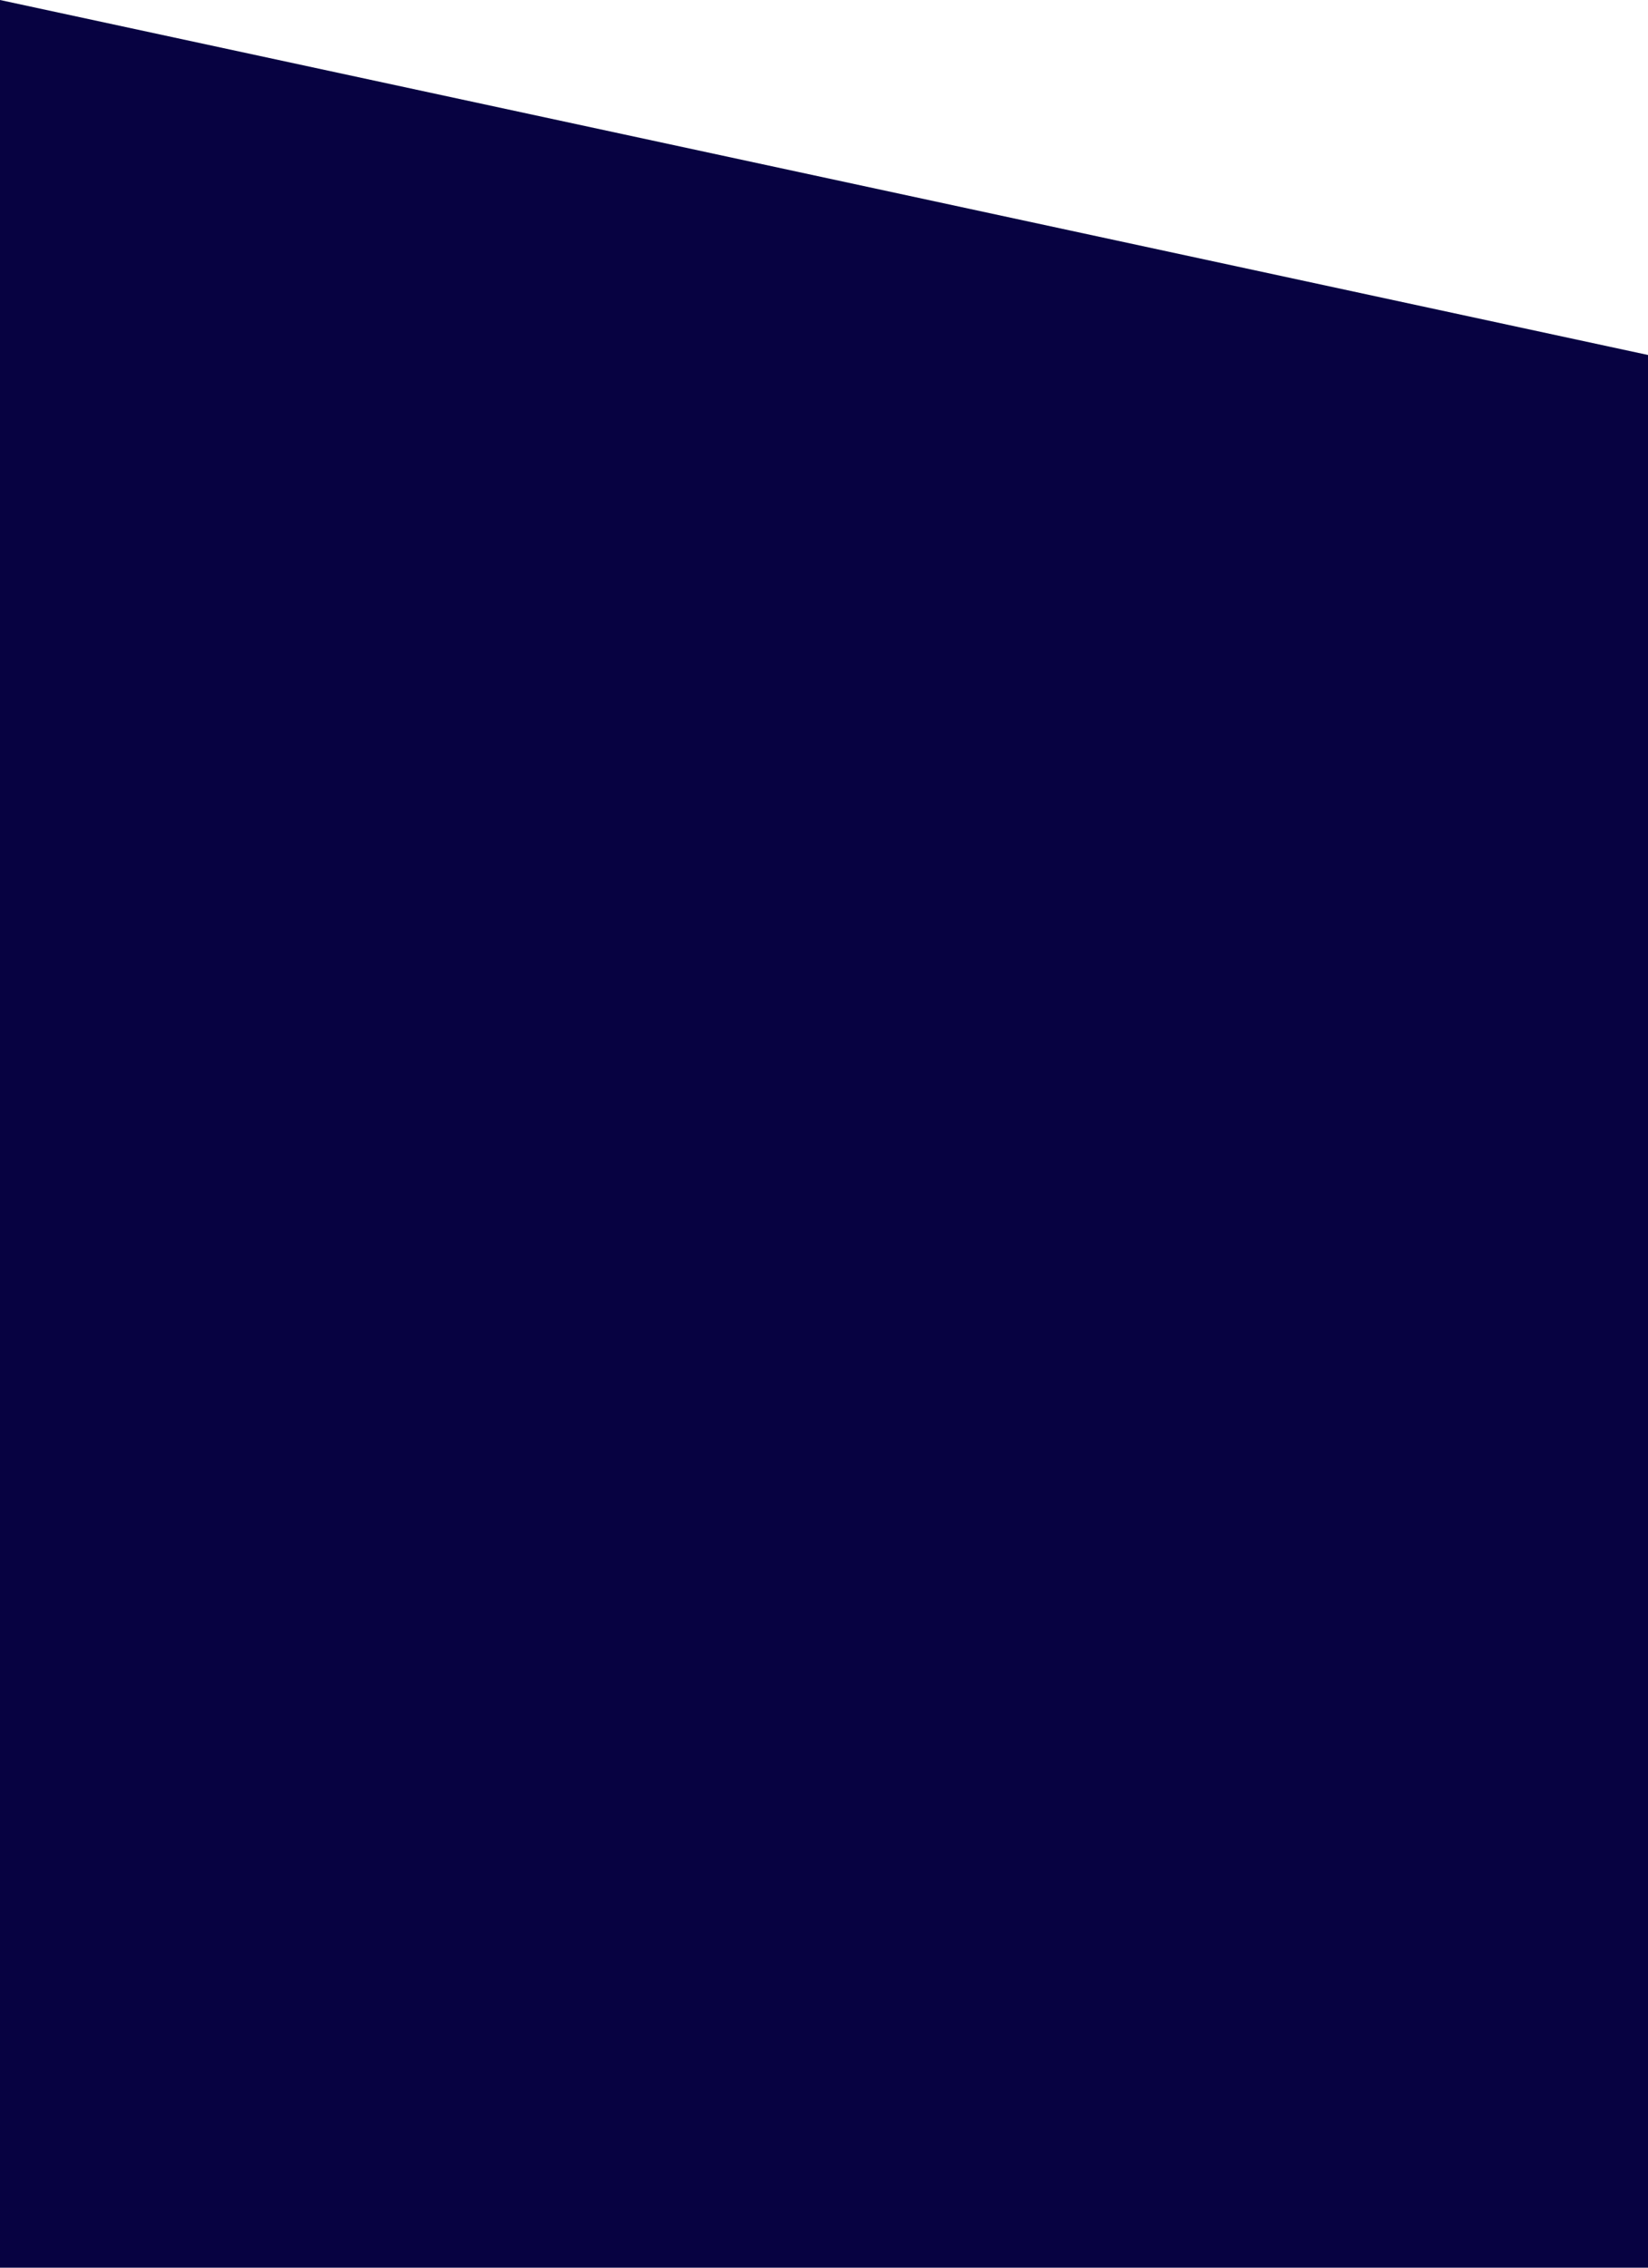 <svg width="16" height="22" version="1.1" fill="none" xmlns="http://www.w3.org/2000/svg" viewBox="0 0 16 22">
 <defs>
  <style type="text/css">
   <![CDATA[
    .fil0 {fill:#070241}
   ]]>
  </style>
 </defs>
 <g id="Layer_x0020_1">
  <path class="fil0" d="M-0 0l16181.99 3483.01 0 15369.87 -16181.99 3483.01 0 -22335.89zm3829.85 7907.31l2740.25 0 0 -3735.67 -5250.49 0 1874.57 2789.69 550.48 -534.44 48.26 68.58 53.74 66.63 27.95 30.69 141.67 -136.98 -20.91 -23.26 -50.22 -62.91 -44.75 -64.89 -39.46 -68.58 -35.77 -70.35 -30.49 -74.06 -25.01 -75.82 -19.73 -79.54 -14.26 -79.73 -9 -81.49 -5.27 -83.25 5.27 -83.25 9 -81.49 14.26 -79.73 19.73 -79.53 25.01 -76.02 30.49 -74.06 35.77 -70.34 39.46 -68.4 44.75 -64.87 50.22 -62.92 51.79 -57.45 57.45 -55.5 60.78 -51.79 64.48 -46.31 66.44 -44.35 69.76 -38.9 73.47 -35.16 75.04 -29.71 78.95 -24.03 80.51 -20.33 82.28 -13.08 84.21 -9.19 85.99 -3.72 85.97 3.72 84.23 9.19 82.27 13.08 80.71 20.33 78.75 24.03 75.24 29.71 73.28 35.16 69.95 38.9 68 44.35 62.72 46.31 60.98 51.79 57.26 55.5 53.74 57.45 48.26 62.92 44.75 64.87 39.47 68.4 35.75 70.34 30.49 74.06 25.01 76.02 21.5 79.53 14.45 79.73 8.8 81.49 3.72 83.25 -3.72 83.25 -8.8 81.49 -14.45 79.73 -21.5 79.54 -25.01 75.82 -30.49 74.06 -35.75 70.35 -39.47 68.58 -44.75 64.89 -48.26 62.91 -53.74 57.46 -57.26 55.5 -60.98 51.78 -62.72 46.31 -68 44.36 -69.95 38.88 -73.28 35.18 -75.24 29.71 -78.75 24.03 -80.71 20.32 -82.27 13.1 -84.23 9.19 -85.97 3.71 -85.99 -3.71 -84.21 -9.19 -82.28 -13.1 -80.51 -20.32 -78.95 -24.03 -75.04 -29.71 -73.47 -35.18 -69.76 -38.88 -66.44 -44.36 -64.48 -46.31 -24.23 -20.51 -140.5 137.37 30.49 25.6 68 51.98 69.95 48.07 -638.79 621.8 299.56 445.73zm1096.65 -3091.21l73.47 1.96 73.48 9.19 69.76 13.08 68 20.33 66.24 22.27 62.72 29.51 62.72 33.42 57.26 38.88 53.74 40.64 50.22 46.32 48.27 50.02 42.99 53.74 39.47 55.5 33.99 59.2 30.29 61.17 23.45 62.92 21.5 66.63 14.26 70.35 8.99 68.59 3.52 72.1 -3.52 72.11 -8.99 70.54 -14.26 68.39 -21.5 66.65 -23.45 62.91 -30.29 61.17 -33.99 59.22 -39.47 55.5 -42.99 53.74 -48.27 48.07 -50.22 48.26 -53.74 40.66 -57.26 38.88 -62.72 31.46 -62.72 29.71 -66.24 24.03 -68 20.32 -69.76 12.91 -73.48 9.37 -73.47 1.76 -73.48 -1.76 -71.52 -9.37 -71.71 -12.91 -68 -20.32 -66.24 -24.03 -62.74 -29.71 -60.96 -31.46 -57.26 -38.88 -55.5 -40.66 -50.02 -48.26 -46.71 -48.07 -44.74 -53.74 -37.53 -55.5 -35.75 -59.22 -28.73 -61.17 -25.01 -62.91 -19.74 -66.65 -14.26 -68.39 -8.99 -70.54 -3.71 -72.11 3.71 -72.1 8.99 -68.59 14.26 -70.35 19.74 -66.63 25.01 -62.92 28.73 -61.17 35.75 -59.2 37.53 -55.5 44.74 -53.74 46.71 -50.02 50.02 -46.32 55.5 -40.64 57.26 -38.88 60.96 -33.42 62.74 -29.51 66.24 -22.27 68 -20.33 71.71 -13.08 71.52 -9.19 73.48 -1.96zm0 194.44l0 194.43 55.5 3.71 51.98 7.43 51.98 12.91 48.26 18.56 44.75 24.03 44.94 27.75 39.29 31.47 35.75 35.16 32.25 38.9 28.73 40.84 23.25 44.35 19.73 48.07 14.28 48.27 8.99 53.54 3.52 53.94 198.93 0 -1.76 -63.11 -9 -60.98 -14.45 -59.41 -17.78 -55.5 -23.25 -55.5 -28.73 -51.78 -32.25 -48.27 -37.71 -46.31 -41.03 -42.6 -42.99 -40.64 -48.46 -35.18 -50.03 -31.46 -53.74 -27.75 -55.5 -24.04 -57.45 -16.8 -60.78 -14.65 -62.72 -7.43 -64.48 -1.95zm6116.95 14151.08l0 -11254.31 3739.58 0 0 -3735.67 -7475.26 0 0 14989.99 3735.67 0z"/>
 </g>
</svg>
